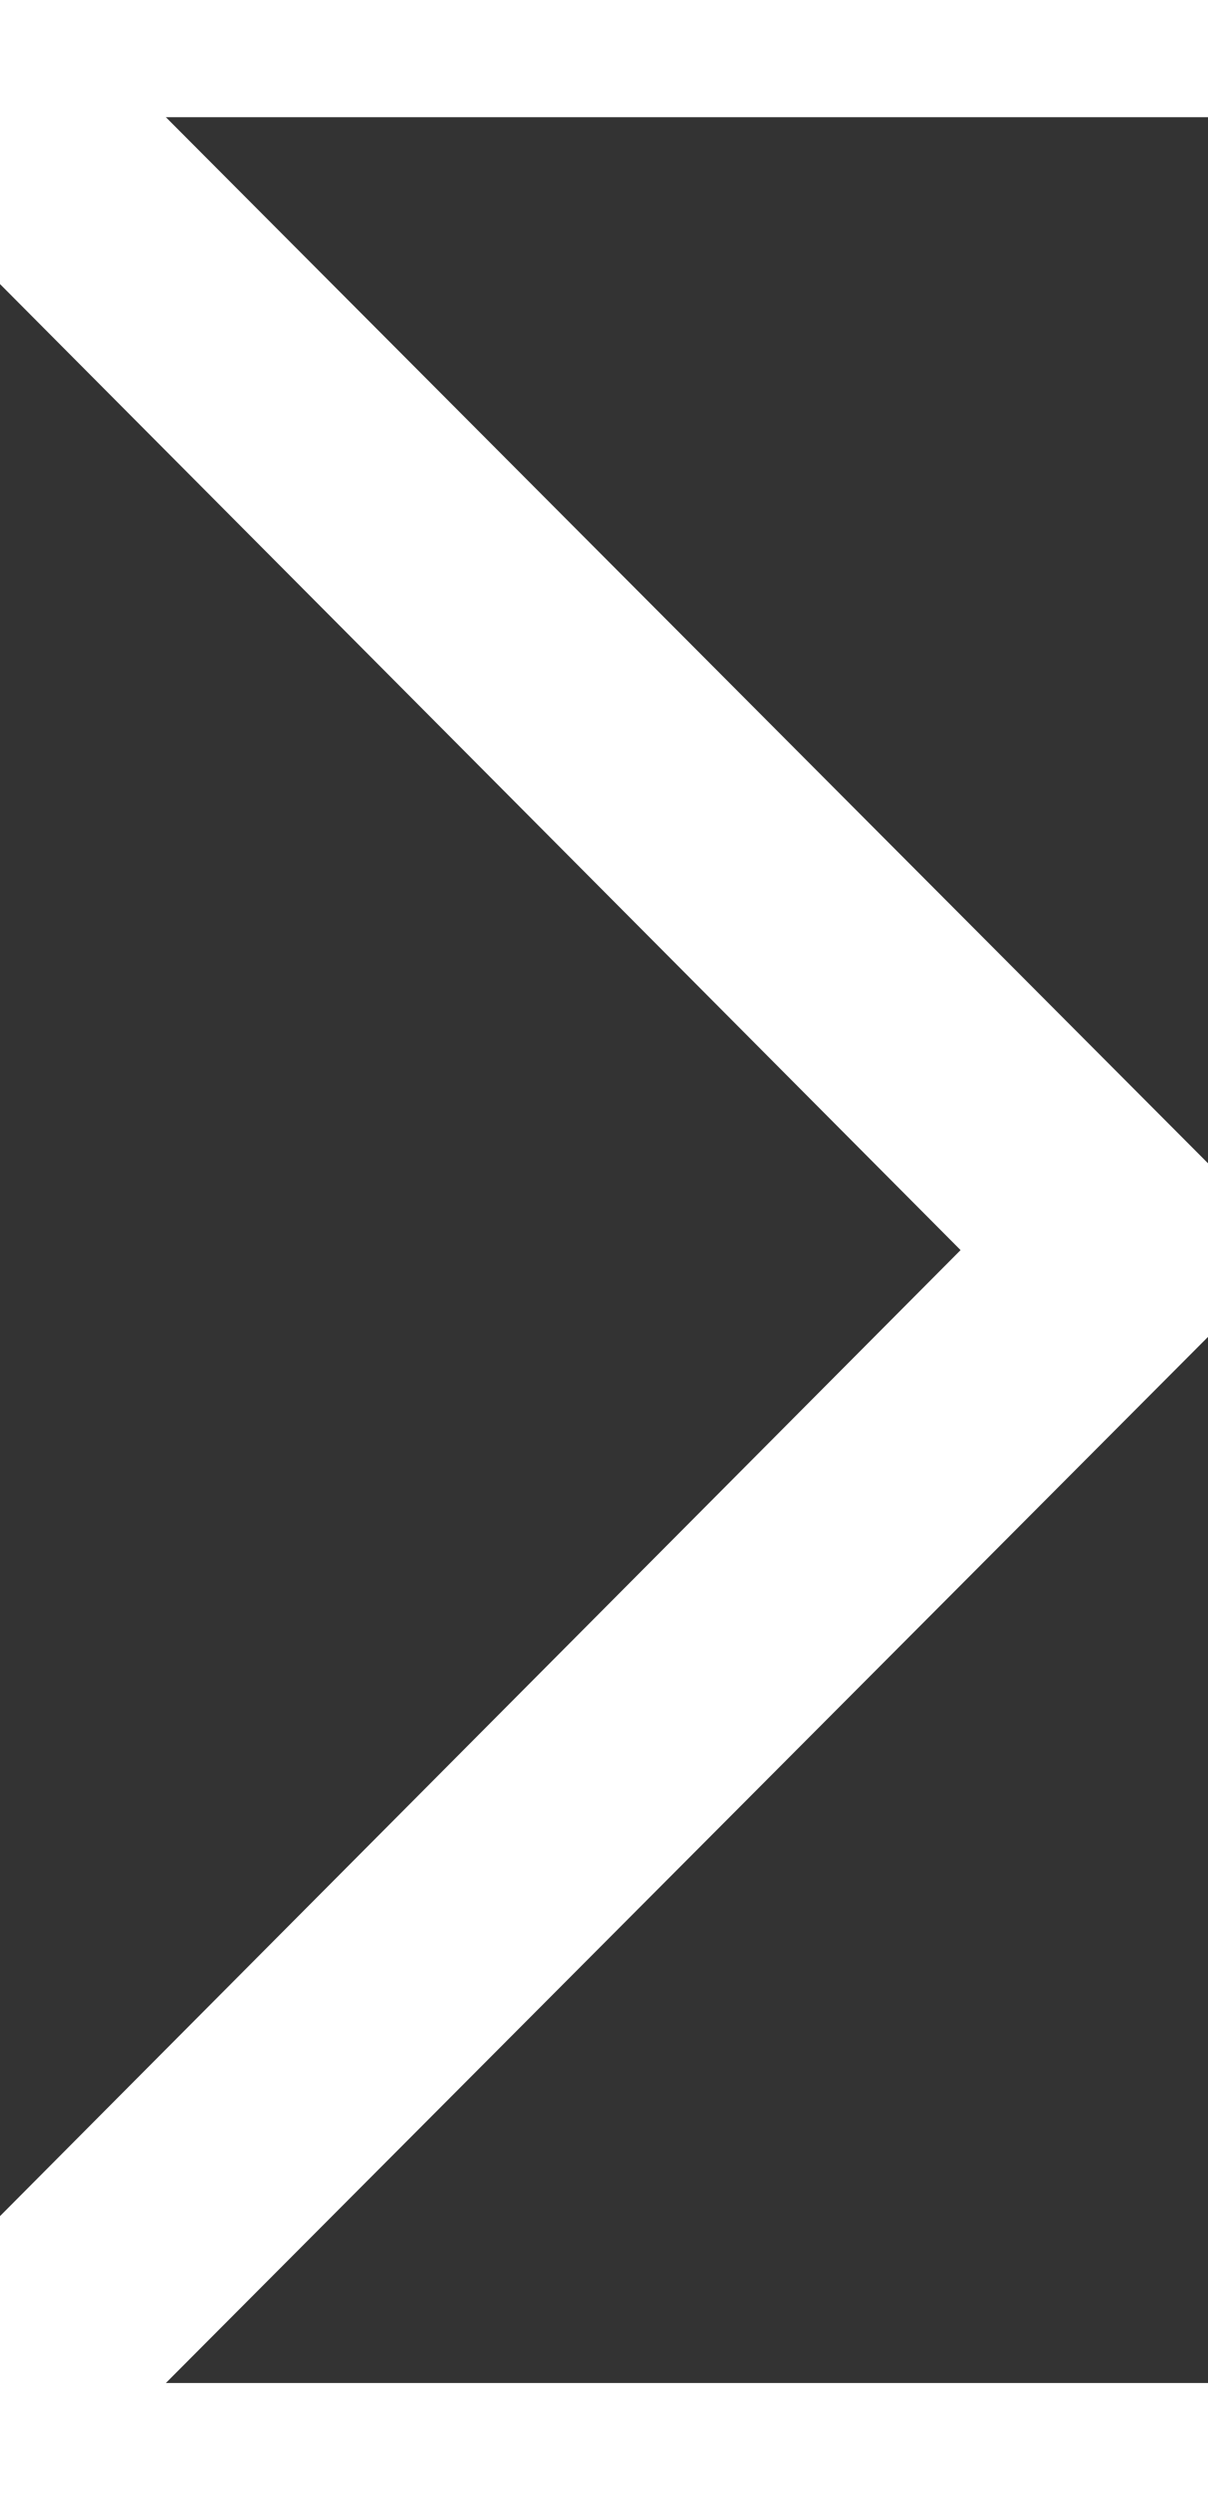 <?xml version="1.0" encoding="UTF-8"?>
<svg width="0.58em" height="1.2em" viewBox="0 0 8 15" version="1.1" xmlns="http://www.w3.org/2000/svg" xmlns:xlink="http://www.w3.org/1999/xlink">
    <rect x="0" y="0" width="8" height="15" fill="#333333" stroke="none"/>
    <title>icon_arrow_left</title>
    <desc>Created with Sketch.</desc>
    <defs></defs>
    <g id="Style-guide" stroke="#ffffff" stroke-width="0.5" stroke-linecap="round" fill="#ffffff" fill-rule="evenodd" transform="translate(-924, -4555)">
        <g id="Group-18" transform="translate(571, 4404)" fill="#ffffff" fill-rule="nonzero">
            <g id="icon_arrow_left" transform="translate(357, 158.5) rotate(180) translate(-357, -158.5) translate(353, 151)">
                <path d="M7.473,15 C7.614,15 7.743,14.948 7.846,14.845 C8.051,14.638 8.051,14.302 7.846,14.095 L1.286,7.5 L7.846,0.905 C8.051,0.698 8.051,0.362 7.846,0.155 C7.64,-0.052 7.305,-0.052 7.1,0.155 L0.154,7.125 C-0.051,7.332 -0.051,7.668 0.154,7.875 L7.1,14.845 C7.203,14.948 7.331,15 7.473,15 Z" id="Shape"></path>
            </g>
        </g>
    </g>
</svg>
